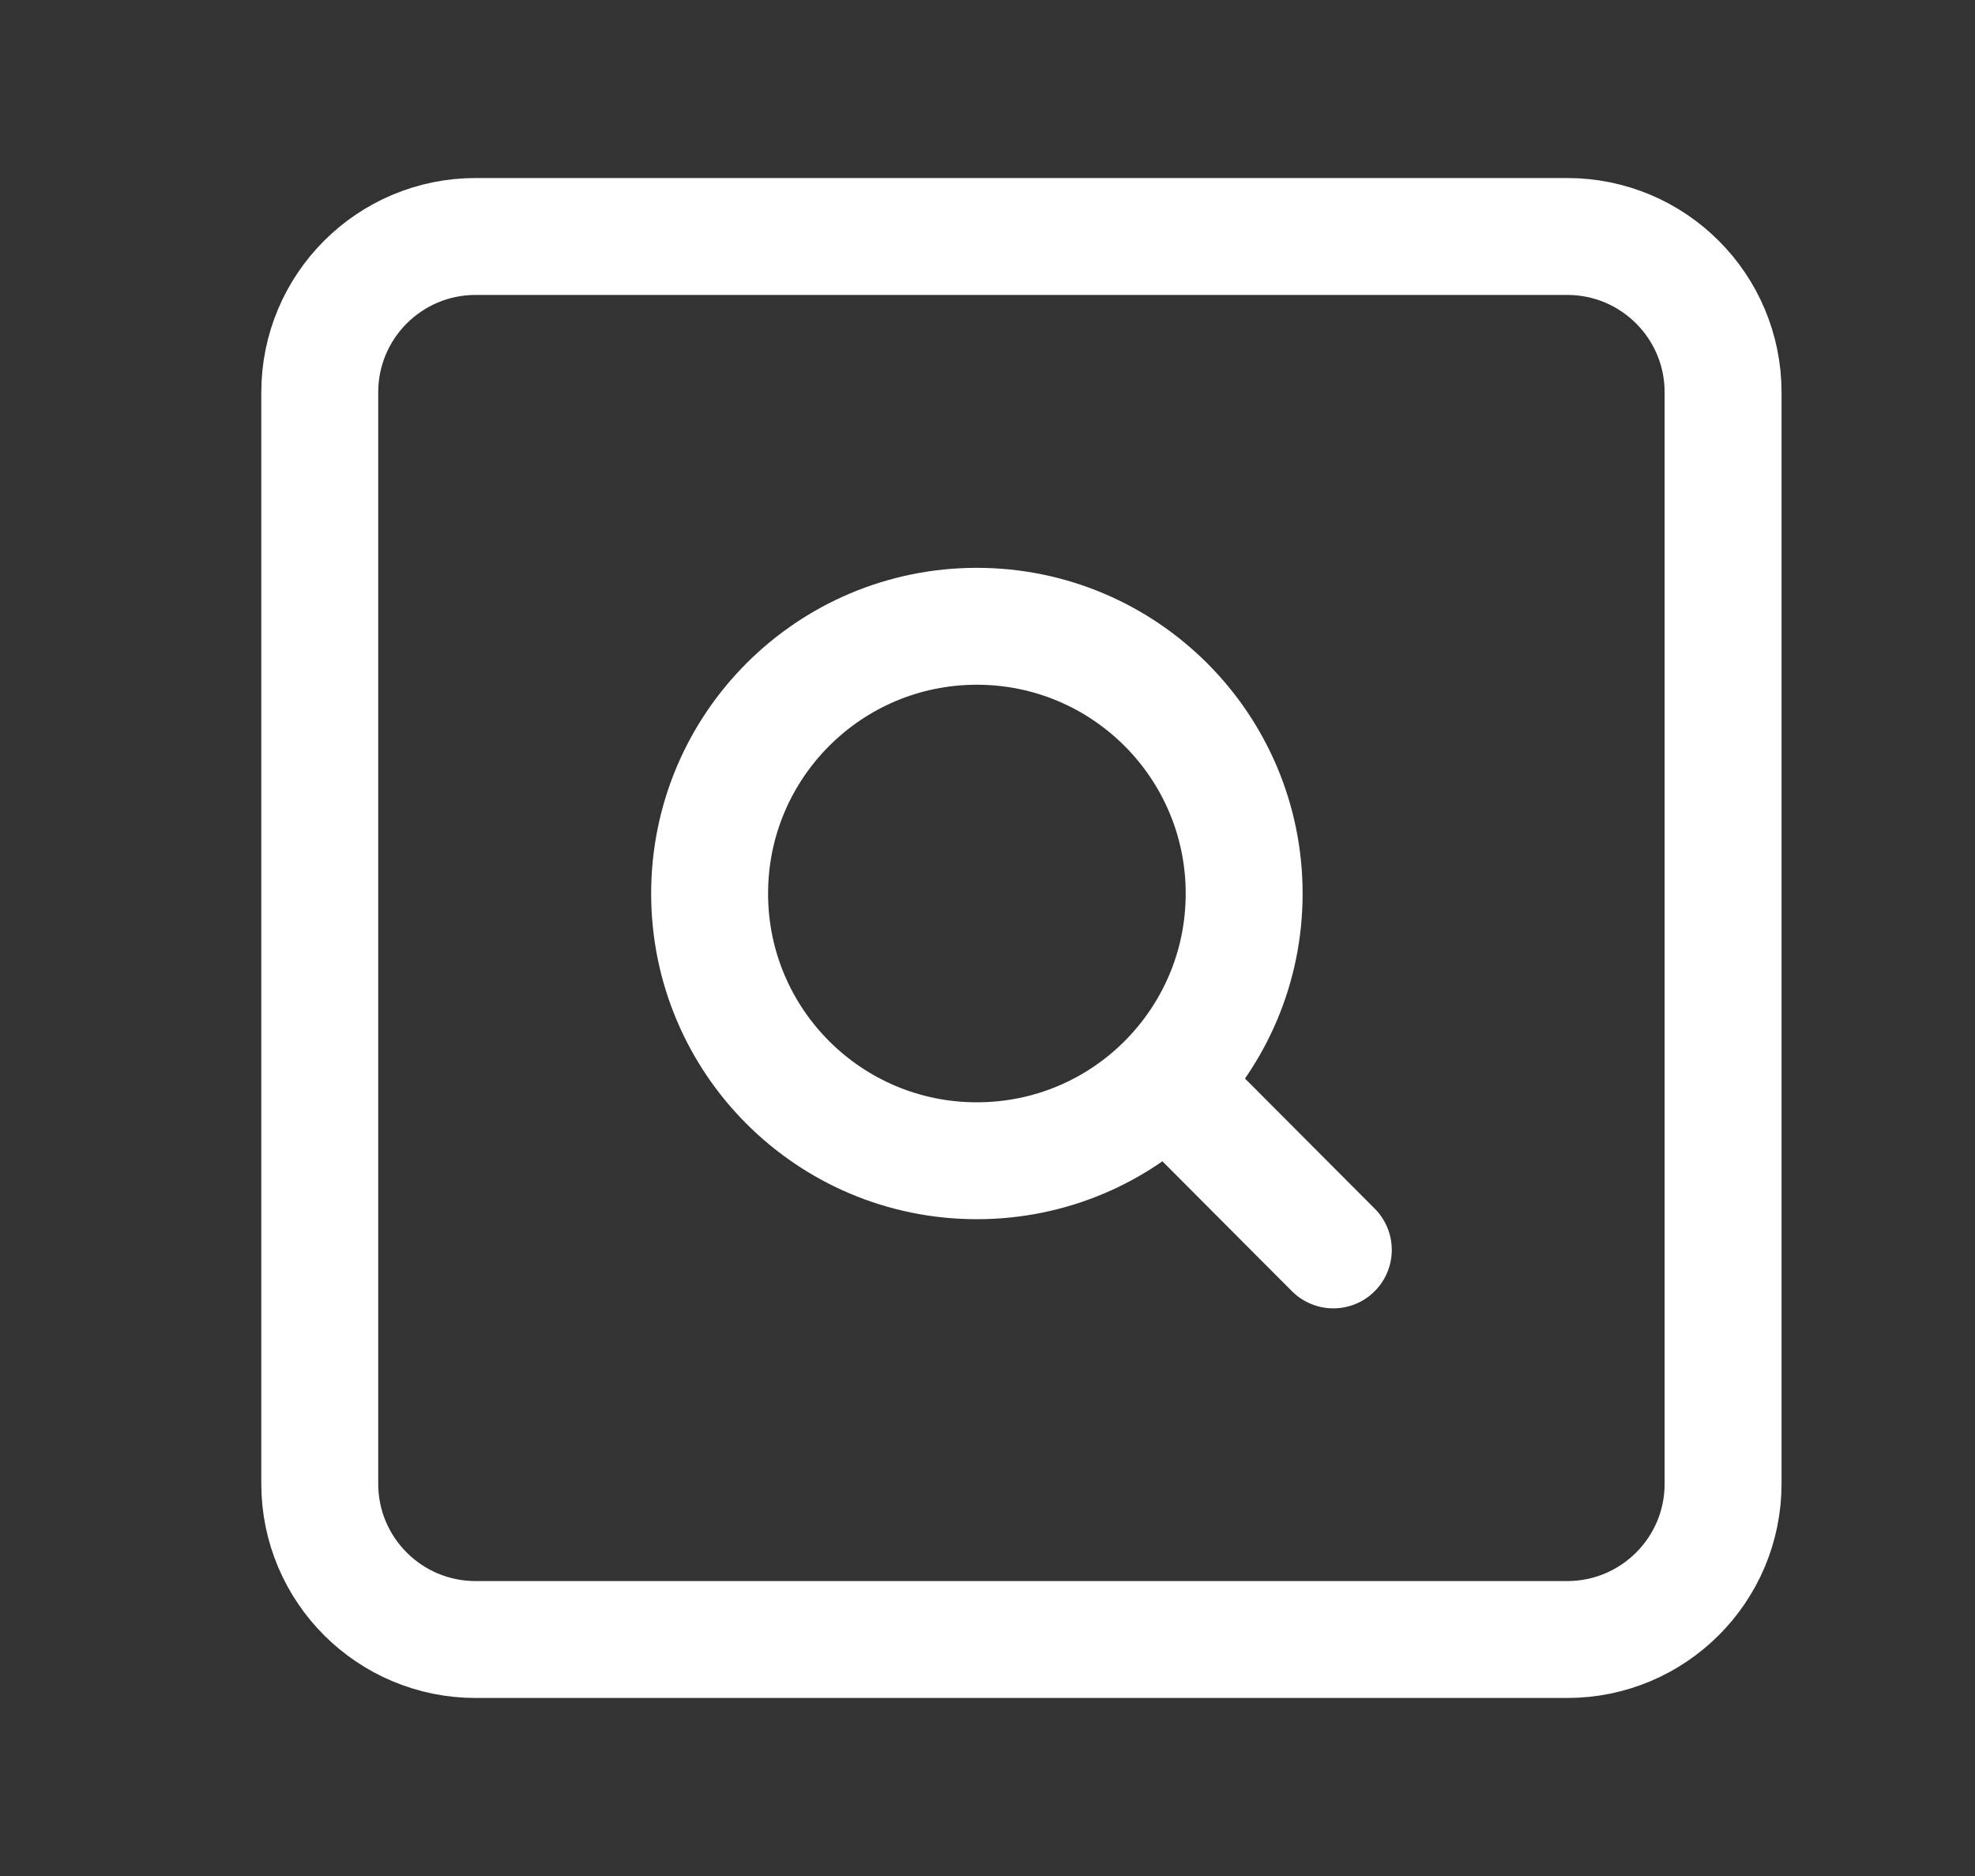 <svg width="20" height="19" viewBox="0 0 20 19" fill="none" xmlns="http://www.w3.org/2000/svg">
<rect x="0" y="0" width="20" height="19" fill="#333333" stroke="none"/>
<g id="icon / iconoir / search-engine">
<path id="Vector" d="M3.238 15.027V3.974C3.238 3.101 3.945 2.395 4.817 2.395H15.87C16.742 2.395 17.449 3.101 17.449 3.974V15.027C17.449 15.899 16.742 16.605 15.87 16.605H4.817C3.945 16.605 3.238 15.899 3.238 15.027Z" stroke="white" stroke-width="1.184"/>
<path id="Vector_2" d="M11.809 10.961L13.502 12.659M11.809 10.961C12.297 10.471 12.599 9.796 12.599 9.05C12.599 7.555 11.387 6.343 9.892 6.343C8.397 6.343 7.186 7.555 7.186 9.05C7.186 10.545 8.397 11.756 9.892 11.756C10.641 11.756 11.319 11.453 11.809 10.961Z" stroke="white" stroke-width="1.184" stroke-linecap="round" stroke-linejoin="round"/>
</g>
</svg>
